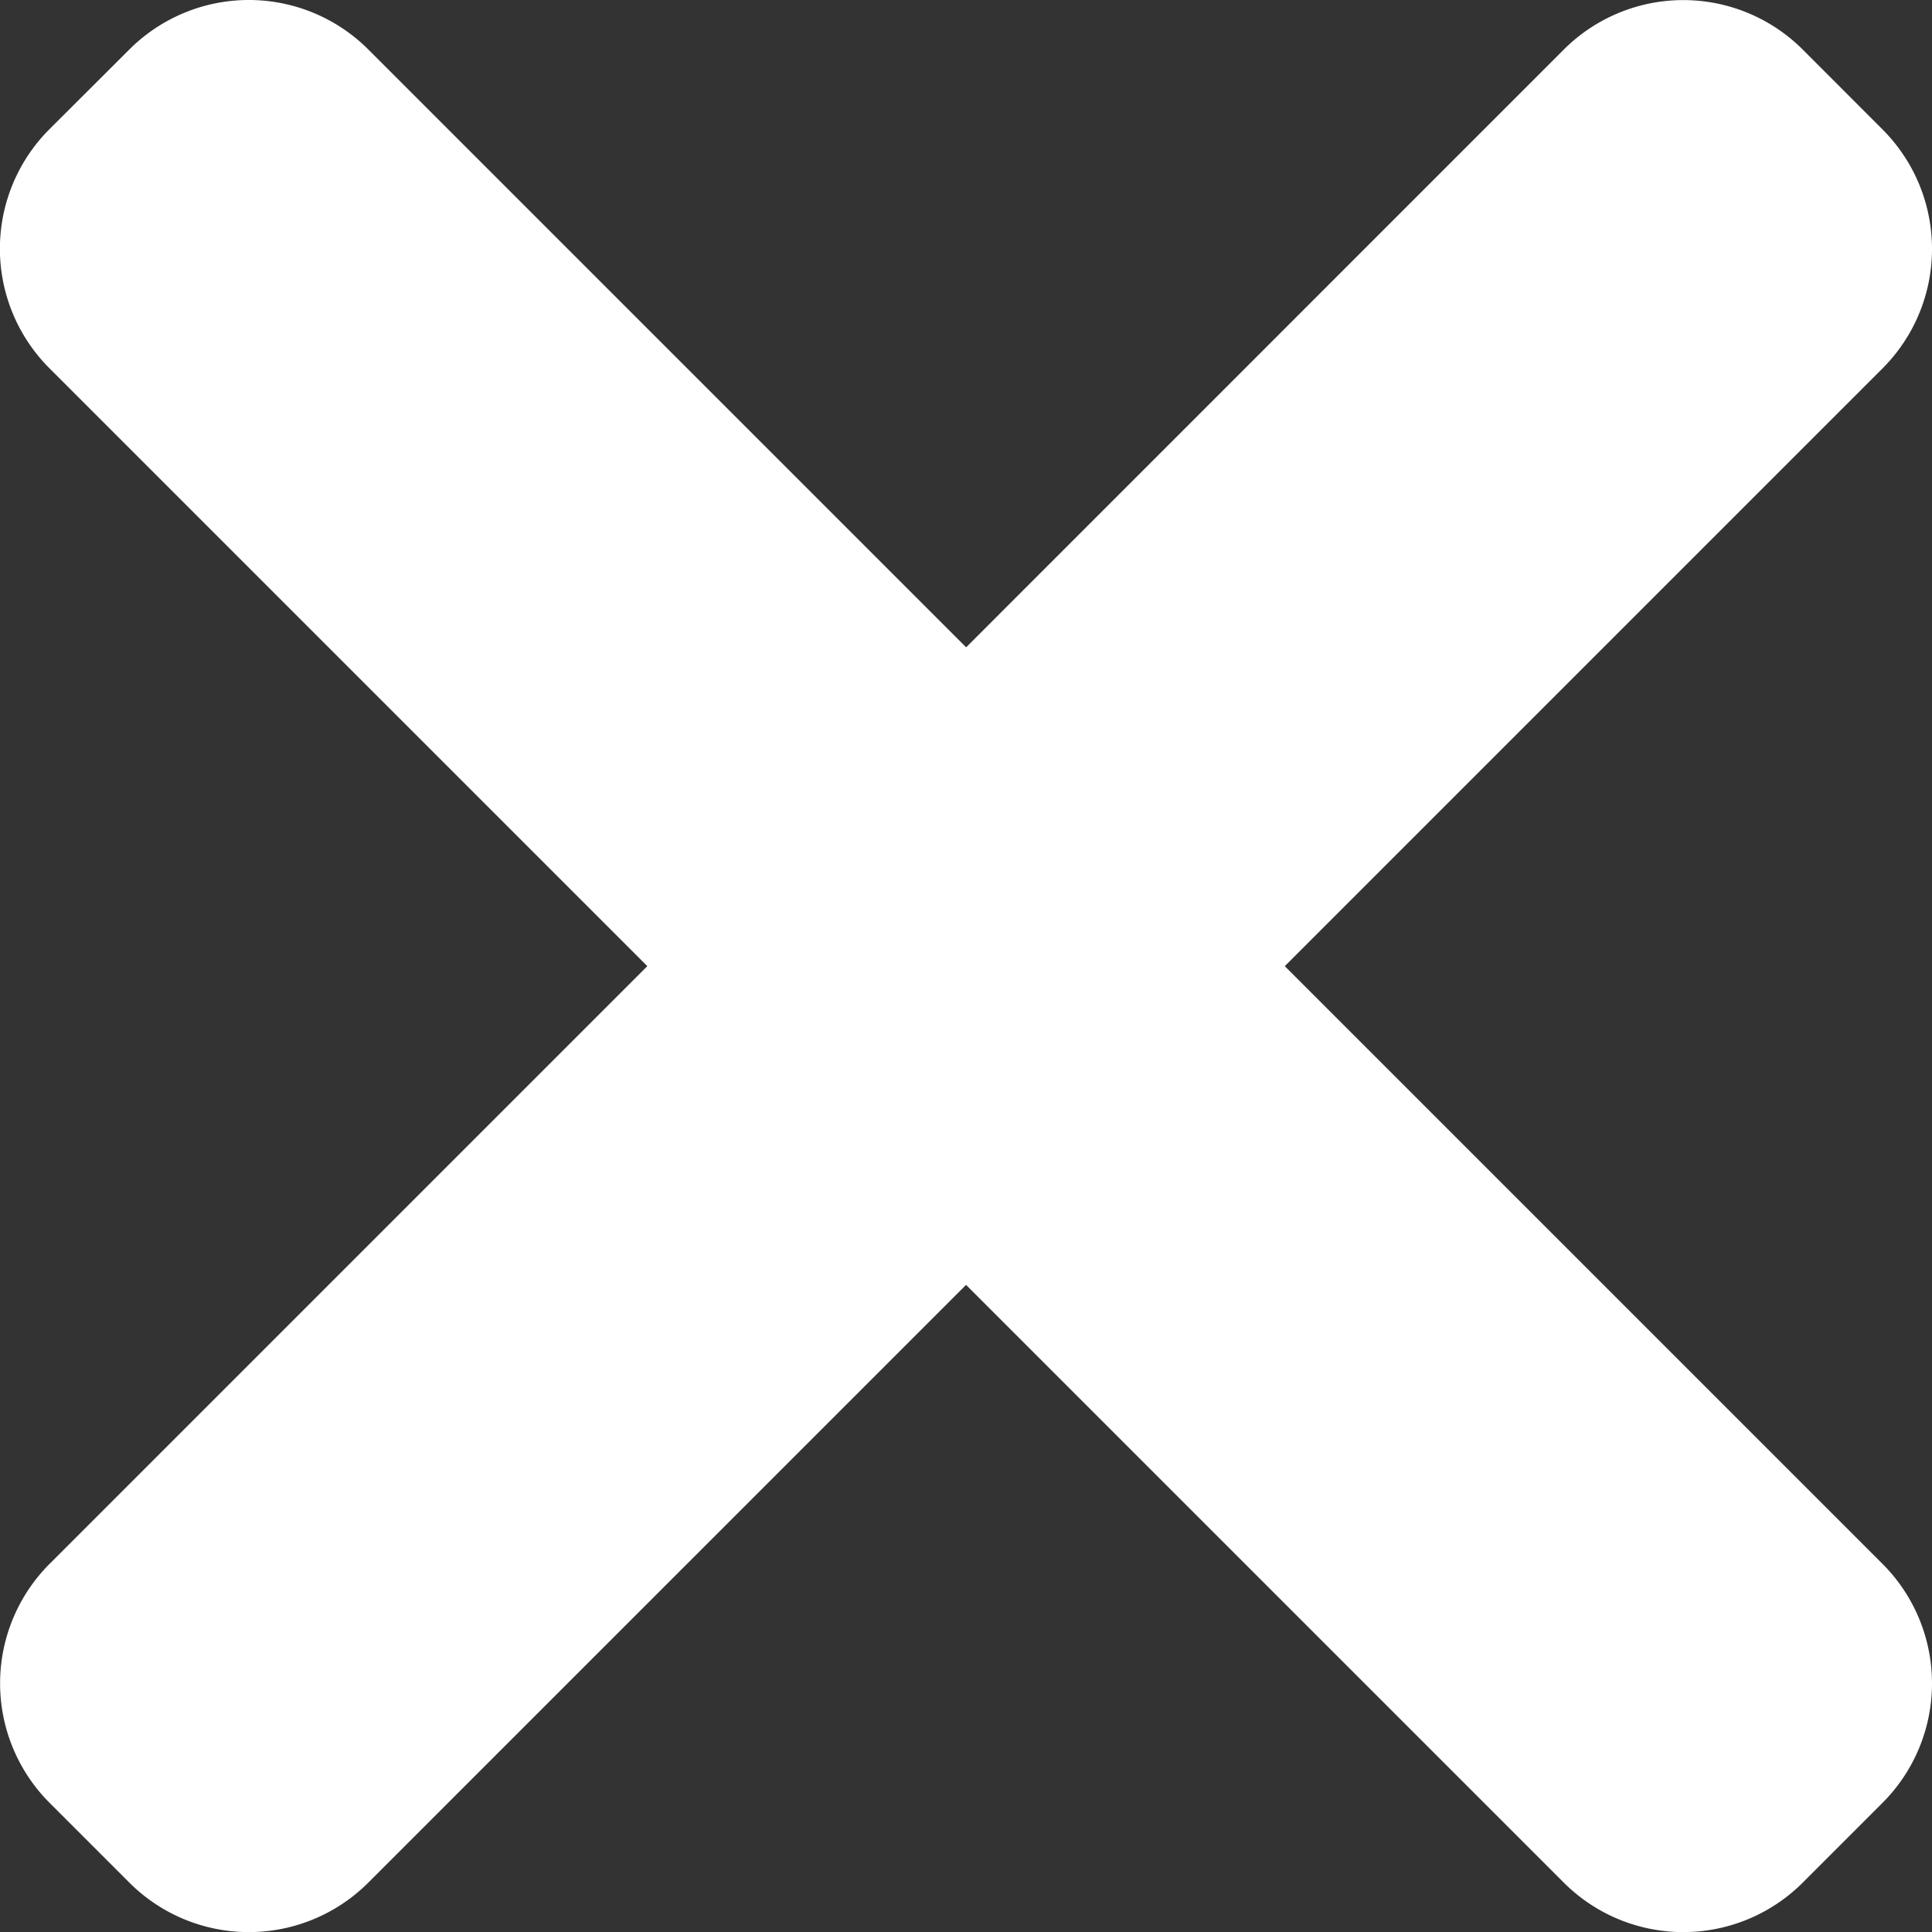 <svg xmlns="http://www.w3.org/2000/svg" width="20.397" height="20.397" viewBox="0 0 20.397 20.397">
  <rect x="0" y="0" width="20.397" height="20.397" fill="#333333" stroke="none"/>
  <path id="close_1_" data-name="close (1)" d="M13.564,10.2l6.31-6.31a1.784,1.784,0,0,0,0-2.524L19.033.524a1.784,1.784,0,0,0-2.524,0L10.2,6.834,3.889.523a1.784,1.784,0,0,0-2.524,0l-.843.841a1.784,1.784,0,0,0,0,2.524L6.834,10.2l-6.31,6.31a1.784,1.784,0,0,0,0,2.524l.841.841a1.784,1.784,0,0,0,2.524,0l6.31-6.31,6.31,6.31a1.784,1.784,0,0,0,2.524,0l.841-.841a1.784,1.784,0,0,0,0-2.524Zm0,0" transform="translate(0 0)" fill="#fff"/>
</svg>
